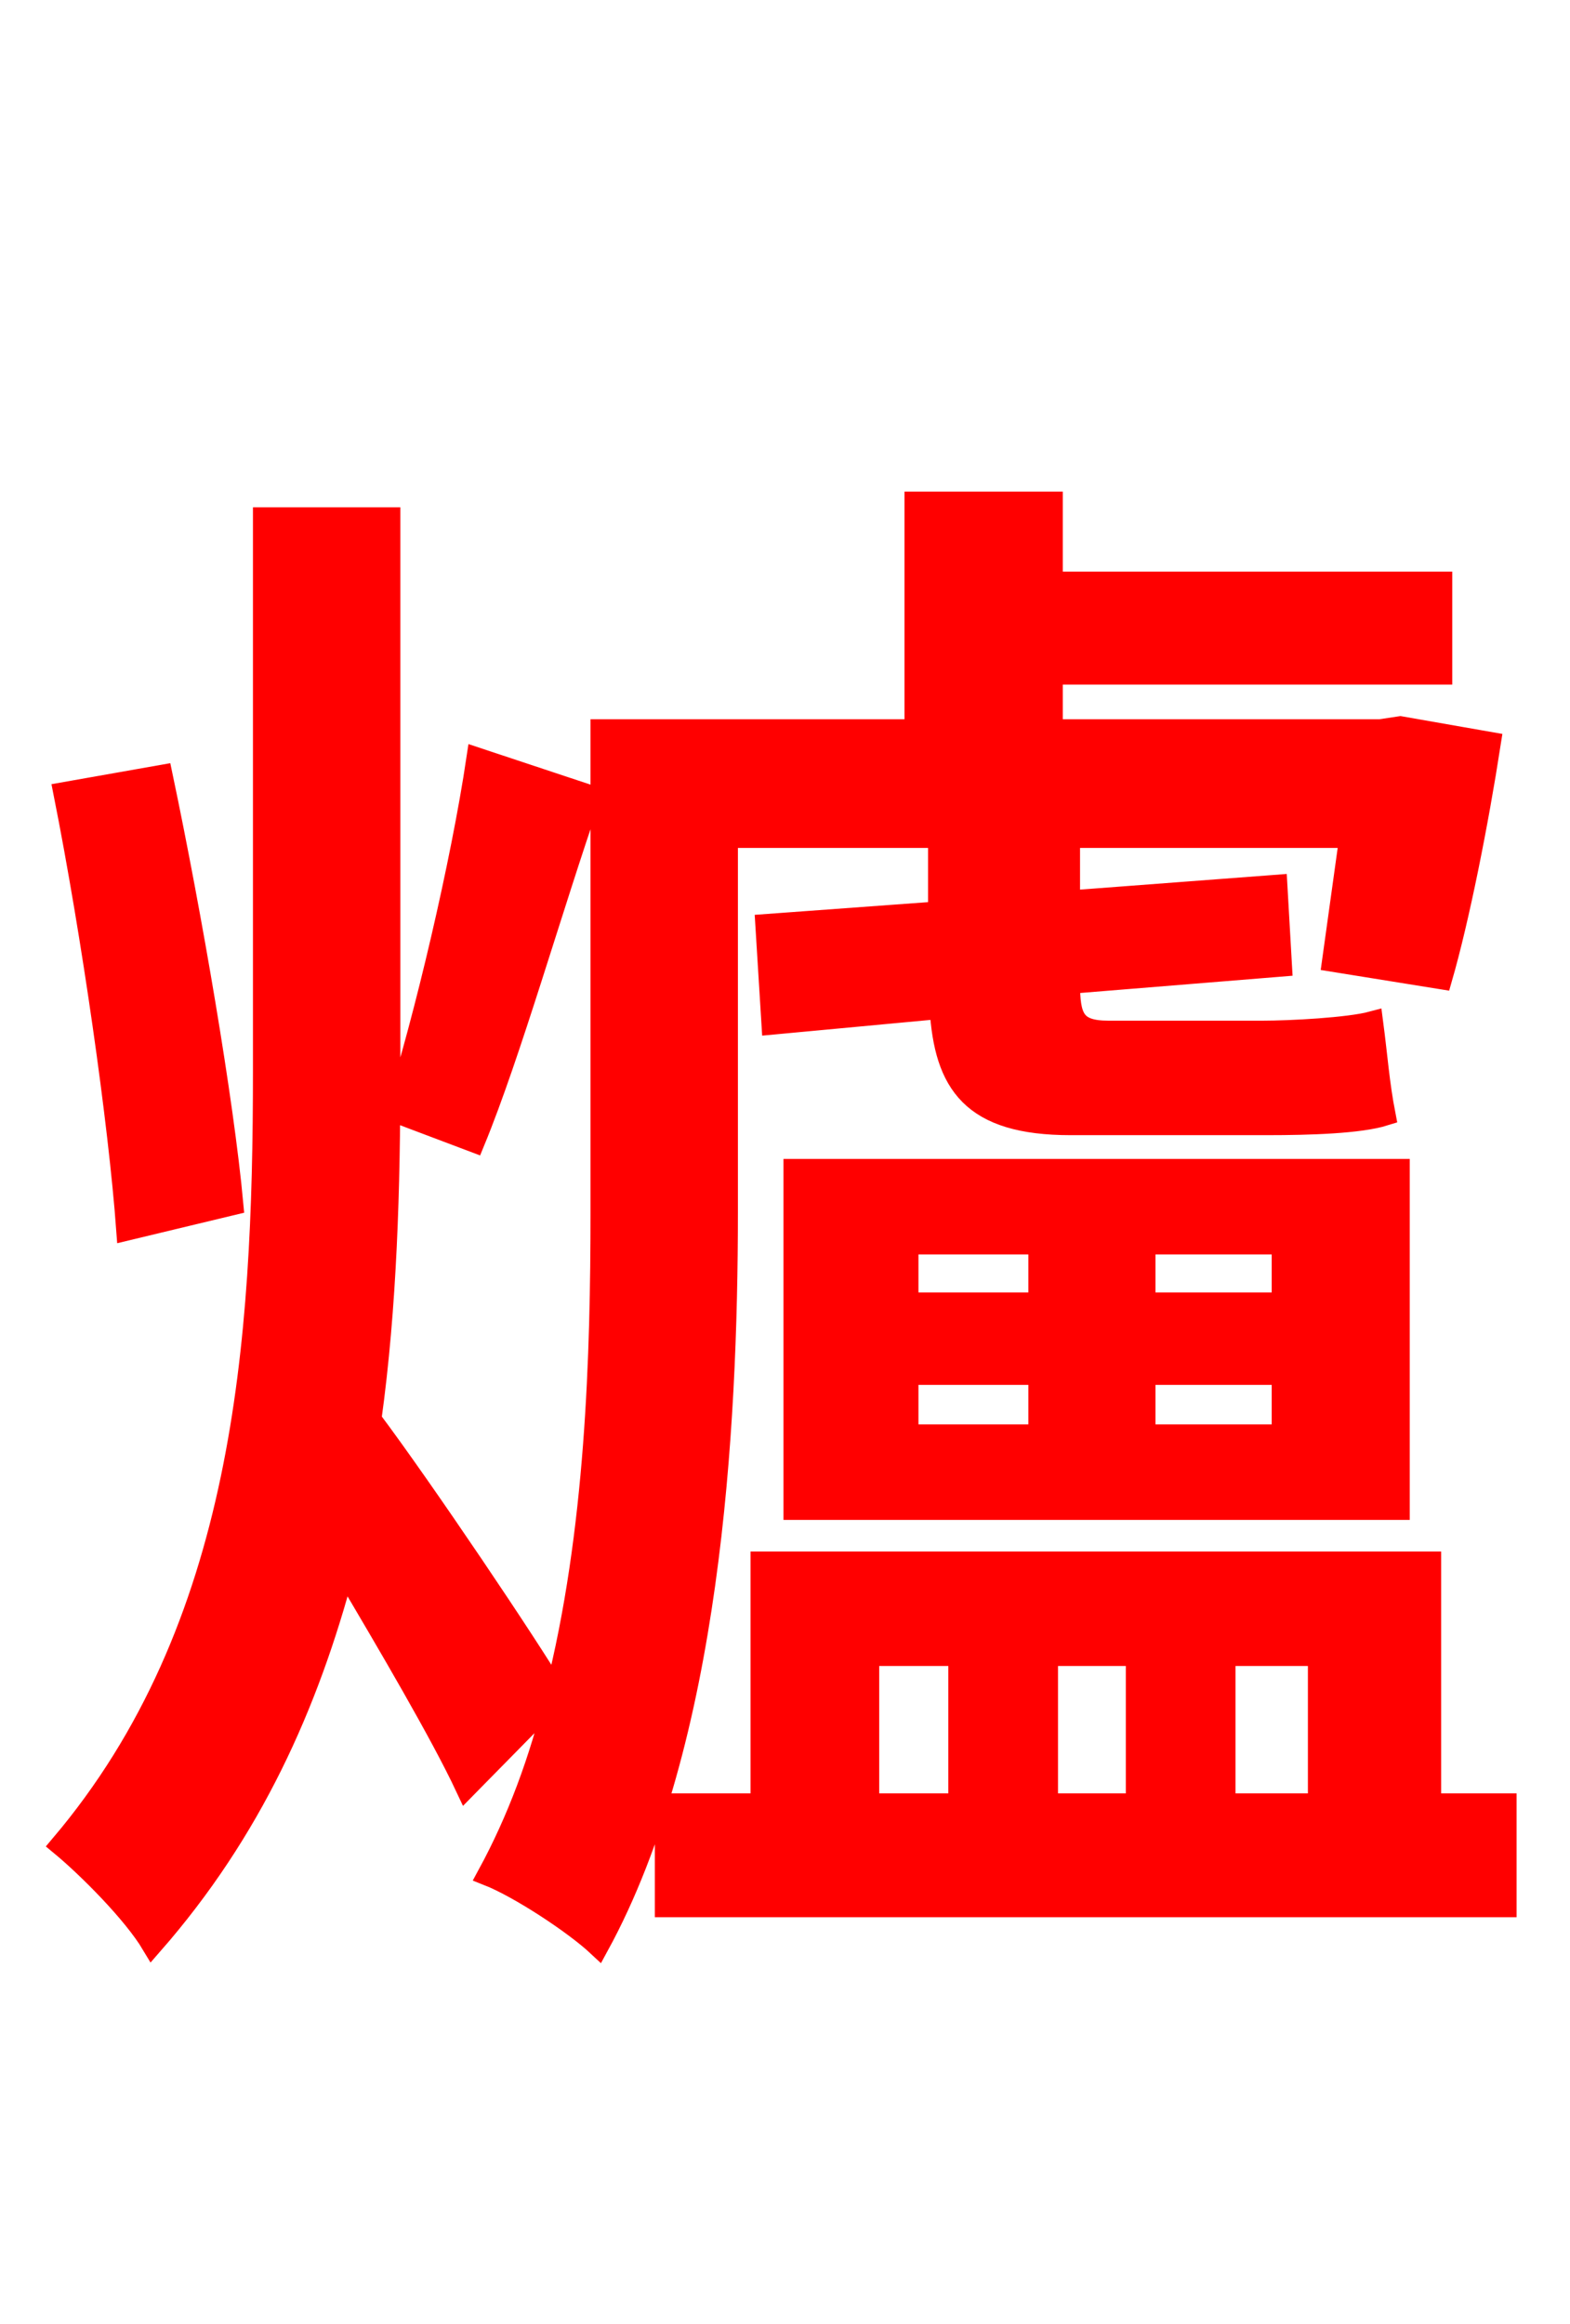 <svg xmlns="http://www.w3.org/2000/svg" xmlns:xlink="http://www.w3.org/1999/xlink" width="72" height="106.56"><path fill="red" stroke="red" d="M21.89 34.78C21.17 39.60 19.51 46.66 18.14 50.98L21.74 52.34C23.40 48.31 25.27 41.69 27.07 36.50ZM10.66 55.22C10.22 50.47 8.78 42.05 7.42 35.57L2.95 36.36C4.25 42.91 5.47 51.48 5.83 56.38ZM33.34 38.38L43.06 38.38L43.06 41.83L35.14 42.41L35.42 46.94L43.13 46.22C43.34 49.68 44.57 51.55 49.10 51.55L58.10 51.55C60.05 51.55 62.35 51.48 63.50 51.12C63.22 49.68 63.14 48.46 62.93 46.87C61.85 47.16 59.18 47.30 57.89 47.30L50.83 47.30C49.25 47.30 49.03 46.66 49.03 45.07L58.75 44.28L58.54 40.61L49.03 41.33L49.03 38.38L61.92 38.38C61.63 40.46 61.34 42.55 61.13 44.06L66.10 44.86C66.89 42.12 67.75 37.80 68.33 34.06L64.22 33.34L63.29 33.48L48.24 33.48L48.24 30.89L66.10 30.89L66.10 26.71L48.24 26.71L48.24 23.04L41.98 23.04L41.98 33.48L27.58 33.48L27.58 55.58C27.58 62.06 27.36 70.27 25.49 77.62C24.26 75.53 19.37 68.26 16.99 65.09C17.71 59.90 17.86 54.43 17.86 49.10L17.86 23.76L12.10 23.76L12.10 49.10C12.10 61.63 11.23 74.66 2.81 84.60C4.03 85.61 6.12 87.70 6.98 89.14C11.52 83.95 14.11 78.19 15.77 71.93C17.86 75.46 20.23 79.49 21.38 81.94L25.49 77.76C24.77 80.71 23.76 83.45 22.39 85.97C23.83 86.54 26.35 88.20 27.43 89.21C32.54 79.85 33.34 65.59 33.34 55.58ZM41.62 63.00L47.66 63.00L47.66 65.81L41.62 65.81ZM41.62 57.02L47.66 57.02L47.66 59.76L41.62 59.76ZM58.82 59.76L52.49 59.76L52.49 57.02L58.82 57.02ZM58.82 65.81L52.49 65.81L52.49 63.00L58.82 63.00ZM36.43 69.19L64.15 69.19L64.15 53.64L36.43 53.64ZM39.82 75.89L43.99 75.89L43.99 82.73L39.82 82.73ZM52.13 75.89L52.13 82.73L48.02 82.73L48.02 75.89ZM60.48 75.89L60.48 82.73L56.16 82.73L56.16 75.89ZM65.59 82.73L65.59 71.64L34.92 71.64L34.92 82.73L30.53 82.73L30.53 87.41L69.05 87.41L69.05 82.73Z"/></svg>
